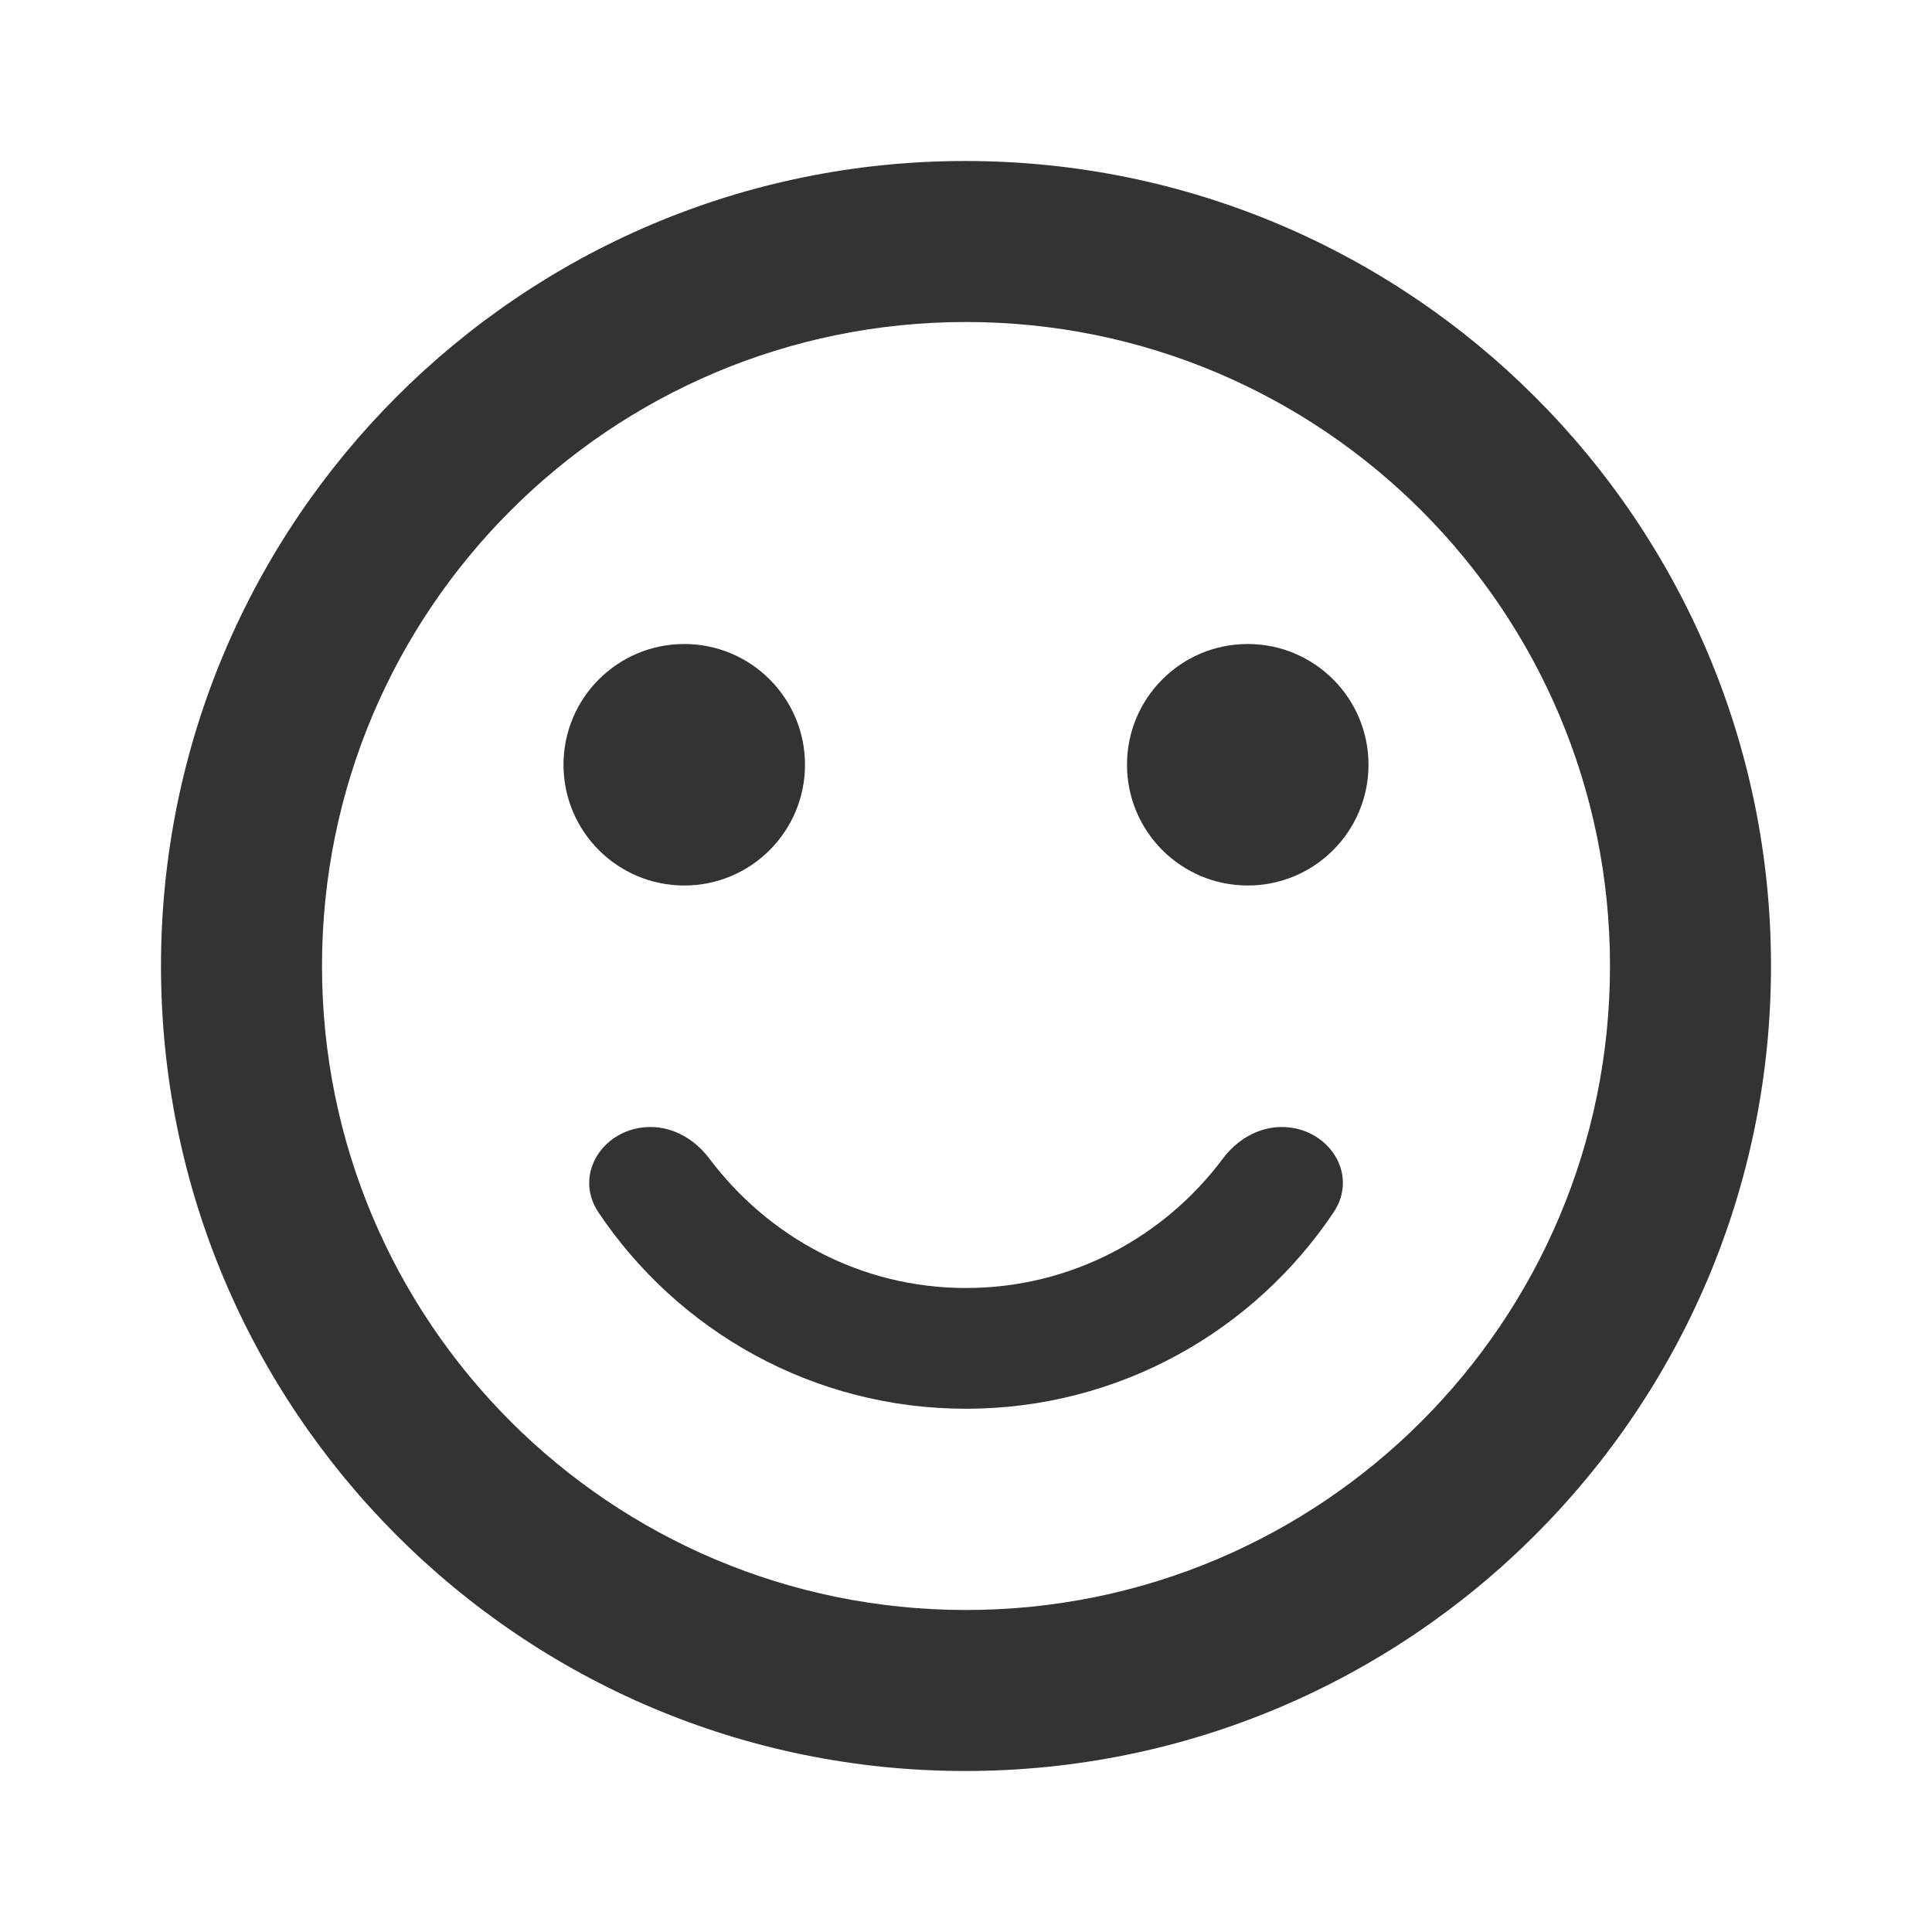 <svg width="48" height="48" viewBox="0 0 48 48" fill="none" xmlns="http://www.w3.org/2000/svg">
<path d="M31.843 28C32.996 28 33.774 29.163 33.133 30.12C31.16 33.065 27.807 35 24 35C20.195 35 16.843 33.066 14.87 30.124C14.227 29.165 15.007 28 16.162 28C16.743 28 17.271 28.316 17.62 28.78C19.083 30.727 21.376 32 24 32C26.621 32 28.928 30.73 30.38 28.787C30.73 28.319 31.259 28 31.843 28Z" fill="#333333"/>
<path d="M17 22C18.657 22 20 20.657 20 19C20 17.343 18.657 16 17 16C15.343 16 14 17.343 14 19C14 20.657 15.343 22 17 22Z" fill="#333333"/>
<path d="M31 22C32.657 22 34 20.657 34 19C34 17.343 32.657 16 31 16C29.343 16 28 17.343 28 19C28 20.657 29.343 22 31 22Z" fill="#333333"/>
<path fill-rule="evenodd" clip-rule="evenodd" d="M4 24C4 12.96 12.94 4 23.98 4C35.04 4 44 12.96 44 24C44 35.04 35.04 44 23.98 44C12.94 44 4 35.04 4 24ZM8 24C8 32.84 15.16 40 24 40C32.84 40 40 32.84 40 24C40 15.16 32.84 8 24 8C15.16 8 8 15.16 8 24Z" fill="#333333"/>
</svg>
